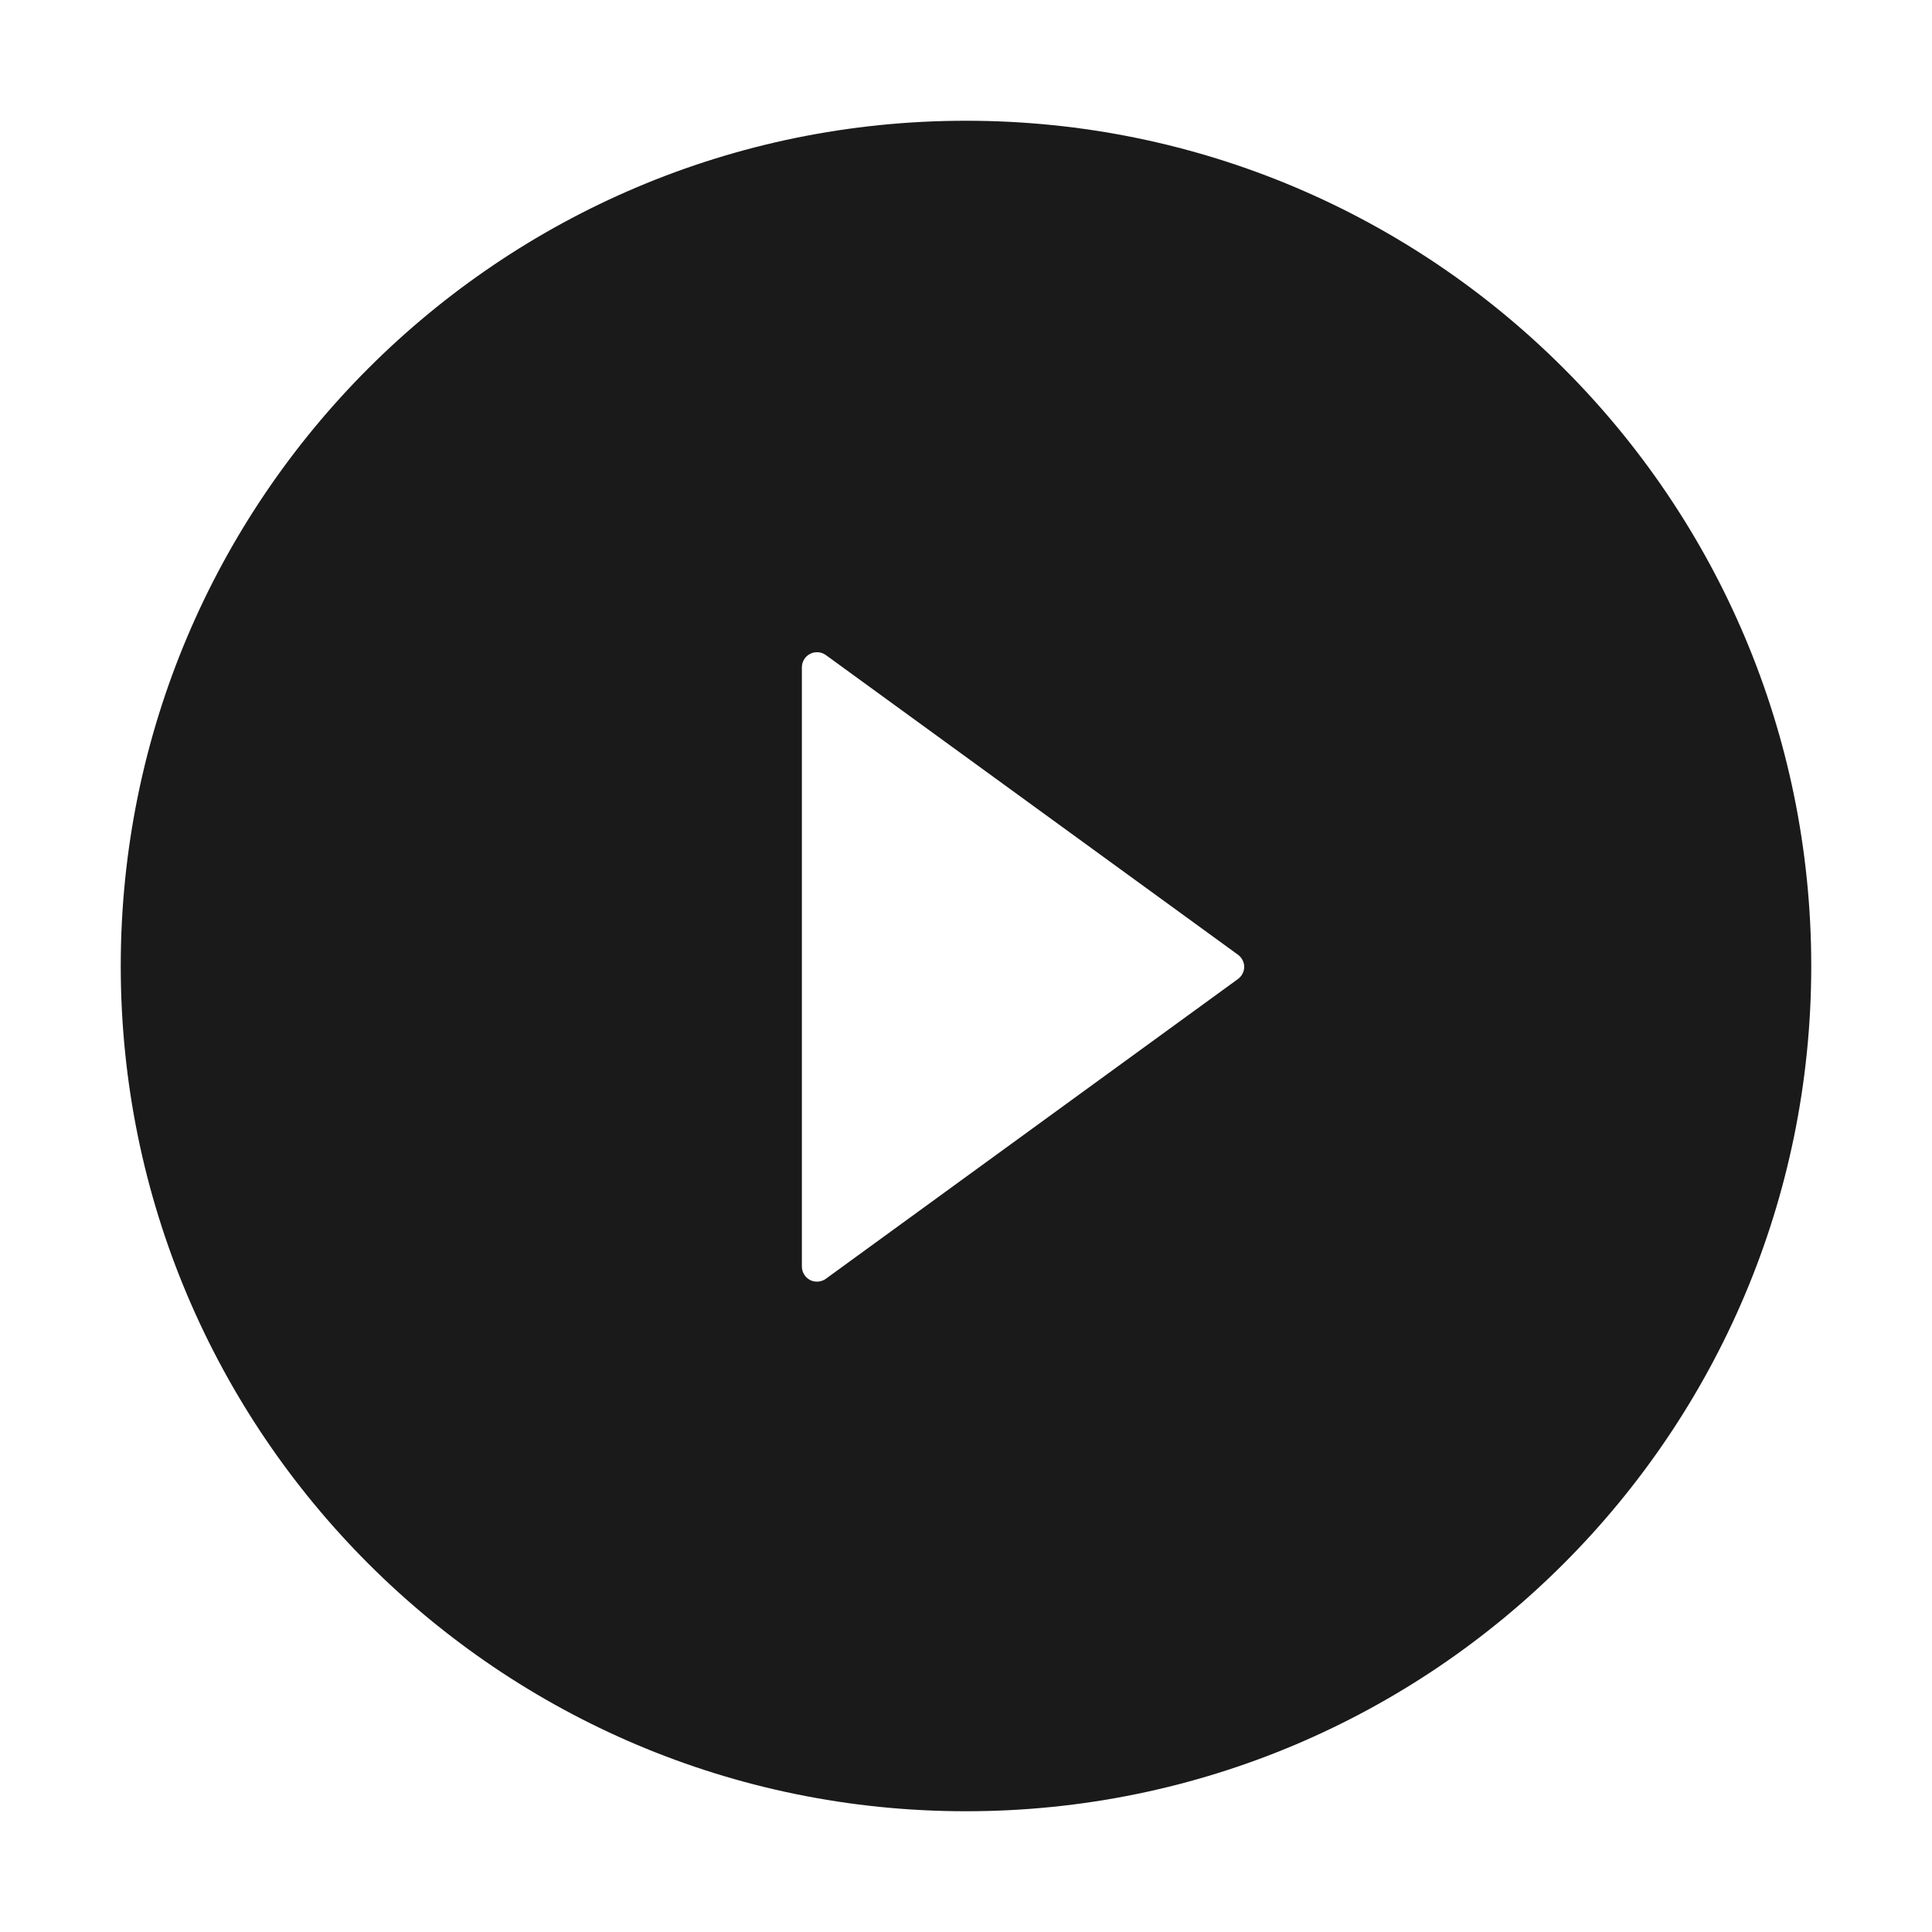 <svg width="20" height="20" viewBox="0 0 20 20" fill="none" xmlns="http://www.w3.org/2000/svg">
<path d="M10 1.25C5.168 1.25 1.25 5.168 1.25 10C1.25 14.832 5.168 18.75 10 18.75C14.832 18.75 18.75 14.832 18.75 10C18.75 5.168 14.832 1.25 10 1.25ZM12.815 10.135L8.549 13.238C8.525 13.255 8.498 13.265 8.469 13.267C8.44 13.269 8.412 13.264 8.386 13.251C8.36 13.237 8.339 13.217 8.324 13.193C8.309 13.168 8.301 13.14 8.301 13.111V6.908C8.301 6.879 8.309 6.851 8.324 6.826C8.339 6.802 8.36 6.782 8.386 6.769C8.412 6.755 8.44 6.75 8.469 6.752C8.498 6.754 8.525 6.764 8.549 6.781L12.815 9.883C12.835 9.897 12.851 9.916 12.862 9.938C12.874 9.96 12.88 9.984 12.88 10.009C12.88 10.034 12.874 10.058 12.862 10.08C12.851 10.102 12.835 10.12 12.815 10.135Z" fill="#1A1A1A"/>
</svg>
